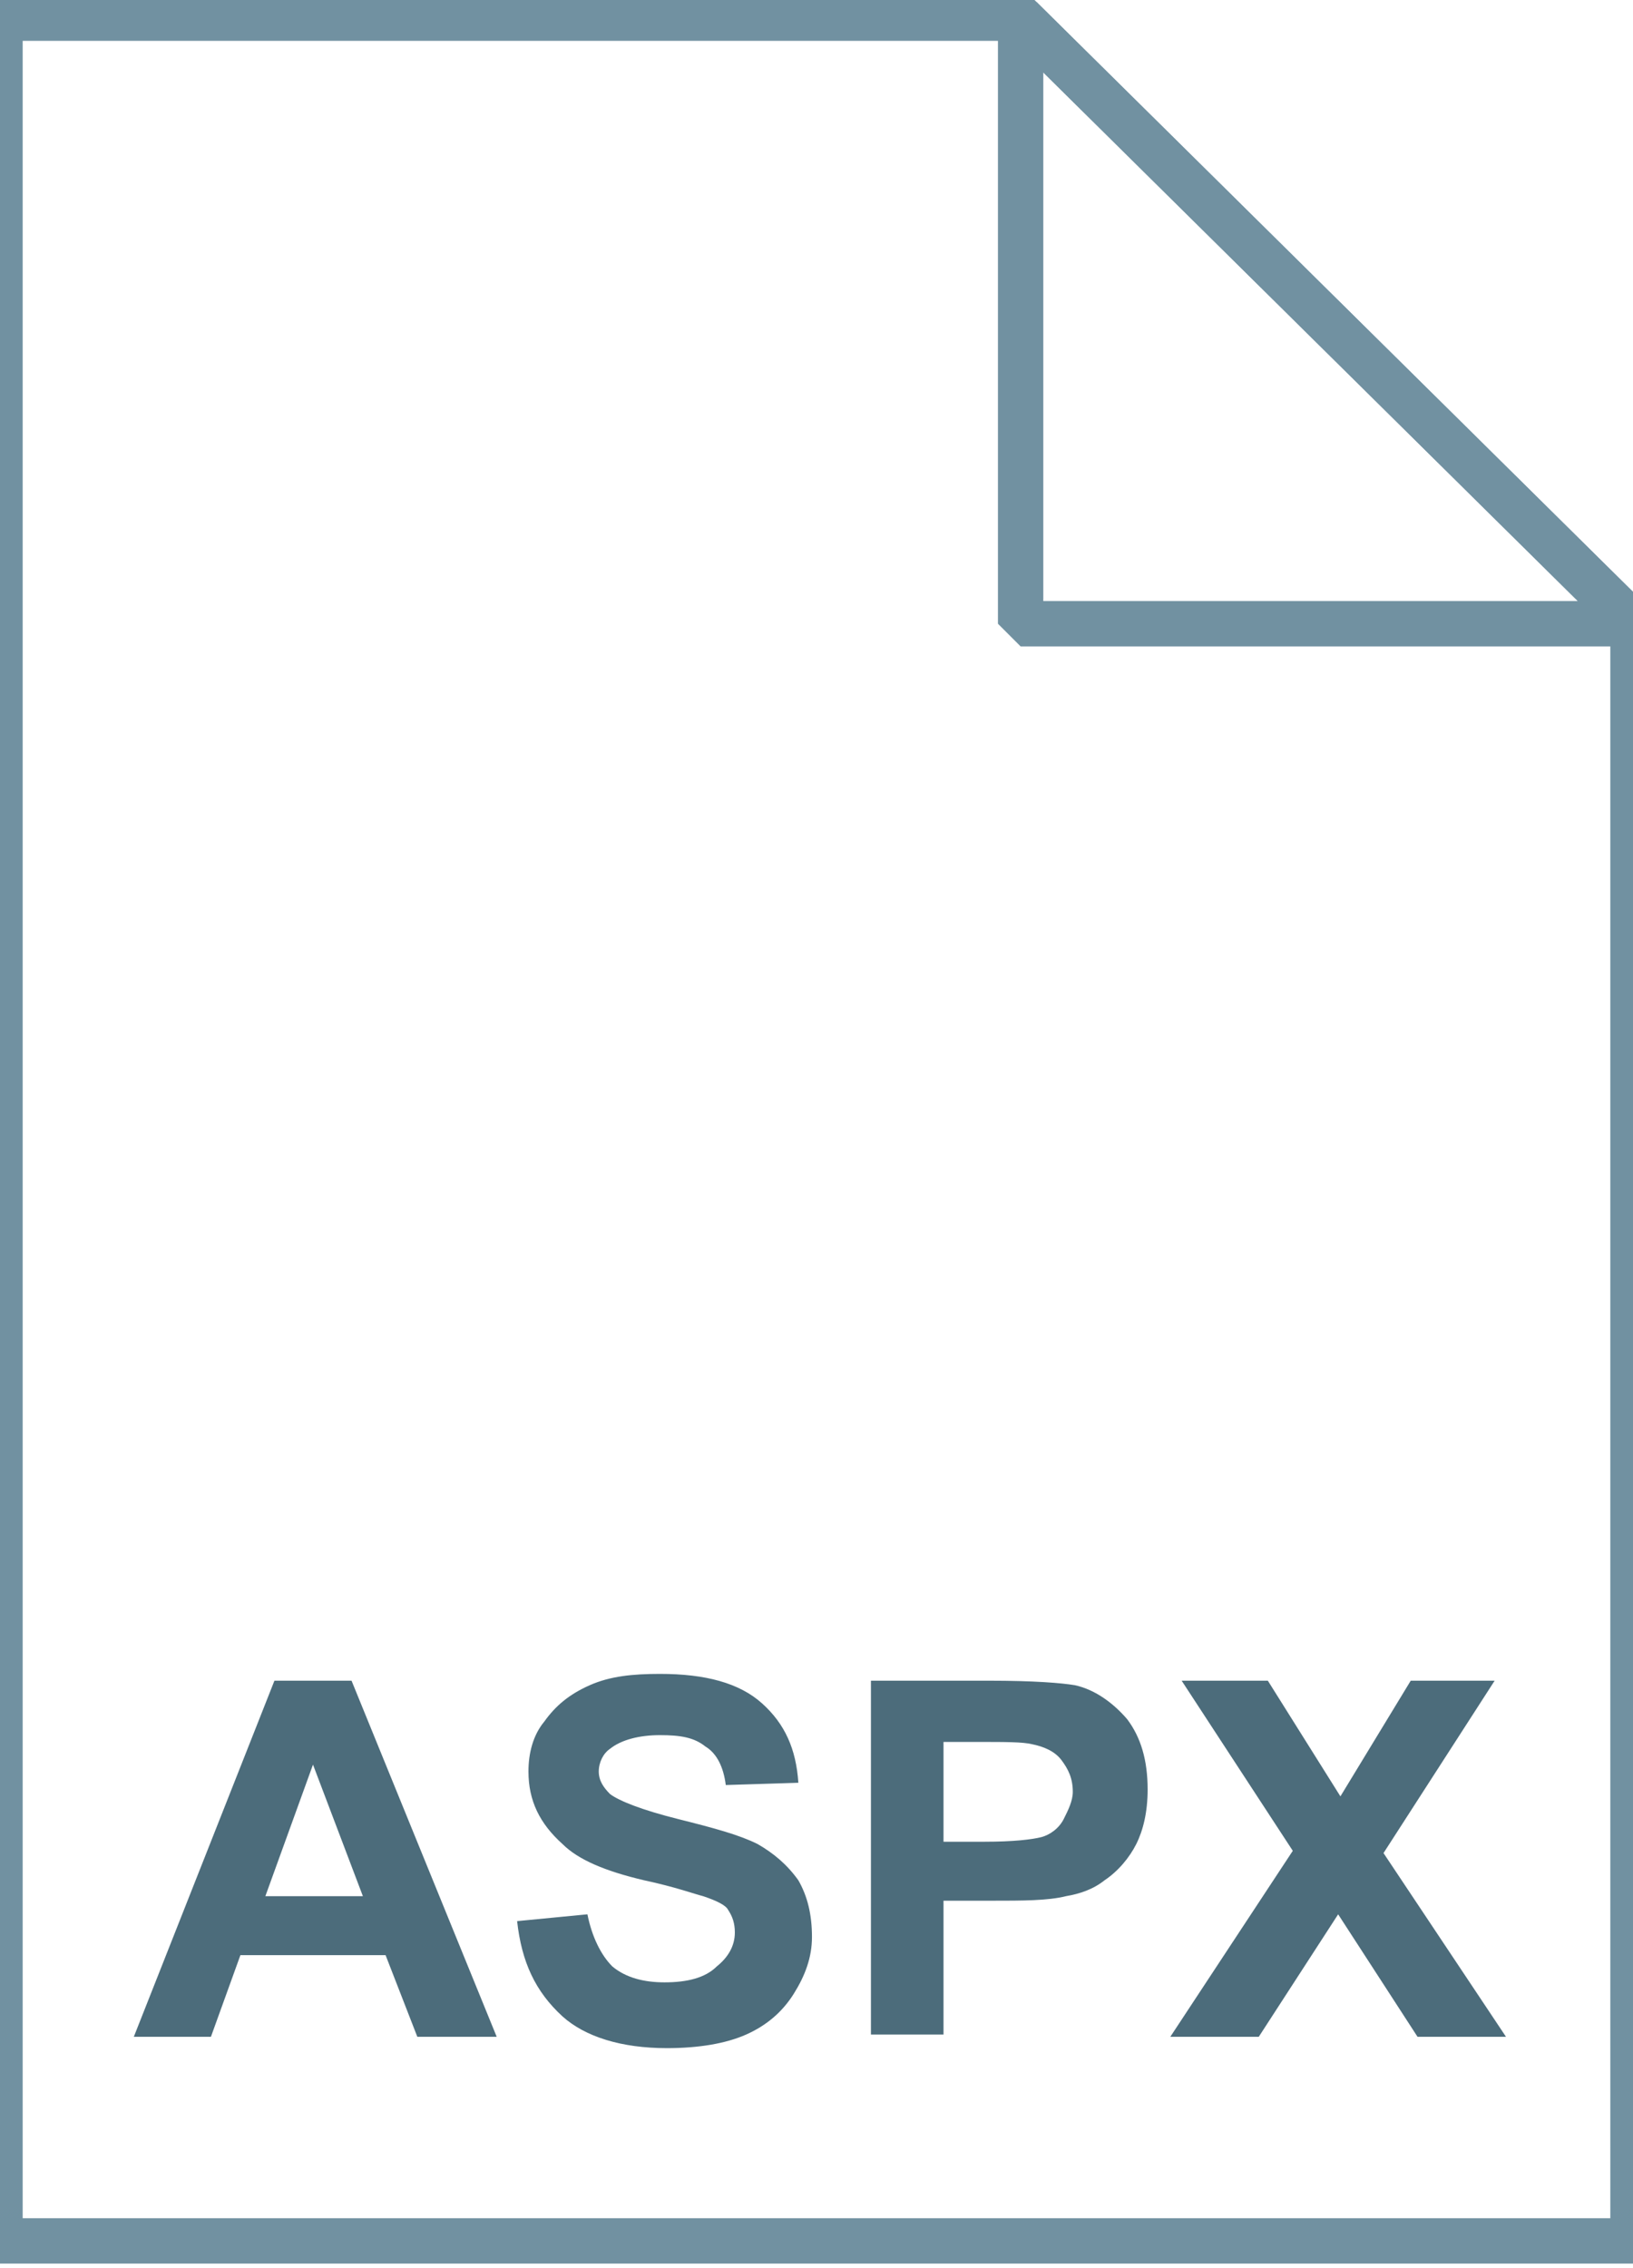 <svg fill="currentColor" xmlns="http://www.w3.org/2000/svg" viewBox="0 0 72 100"><linearGradient gradientUnits="userSpaceOnUse" x1="36" y1="2.265" x2="36" y2="100.25" gradientTransform="matrix(1 0 0 -1 0 101)"><stop offset="0" stop-color="#c8d4db"/><stop offset=".139" stop-color="#d8e1e6"/><stop offset=".359" stop-color="#ebf0f3"/><stop offset=".617" stop-color="#f9fafb"/><stop offset="1" stop-color="#fff"/></linearGradient><path d="M45 .8l27 26.7v71.3H0V.8h45z" fill="url(#a)"/><path d="M45 .8l27 26.7v71.3H0V.8h45z" fill-opacity="0" stroke="#7191a1" stroke-width="2"/><path d="M21.9 89.8h-3.5L17 86.2h-6.4l-1.3 3.6H5.9l6.2-15.7h3.4l6.4 15.7zM16 83.6l-2.2-5.8-2.1 5.8H16zm6.8 1.1l3.1-.3c.2 1 .6 1.8 1.1 2.3.6.5 1.4.7 2.3.7 1 0 1.8-.2 2.3-.7.5-.4.8-.9.8-1.5 0-.4-.1-.7-.3-1-.1-.2-.5-.4-1.1-.6-.4-.1-1.2-.4-2.6-.7-1.7-.4-2.9-.9-3.6-1.6-1-.9-1.5-1.9-1.5-3.2 0-.8.2-1.6.7-2.2.5-.7 1.1-1.2 2-1.6s1.9-.5 3.1-.5c2 0 3.5.4 4.5 1.3s1.5 2 1.6 3.5l-3.2.1c-.1-.8-.4-1.4-.9-1.7-.5-.4-1.1-.5-2-.5-.9 0-1.7.2-2.2.6-.3.2-.5.6-.5 1s.2.7.5 1c.4.3 1.4.7 3 1.1 1.6.4 2.7.7 3.5 1.1.7.4 1.3.9 1.8 1.6.4.7.6 1.5.6 2.5 0 .9-.3 1.7-.8 2.5s-1.2 1.4-2.1 1.8c-.9.4-2.1.6-3.5.6-2 0-3.6-.5-4.6-1.4-1.2-1.1-1.8-2.4-2-4.2zm15.6 5.1V74.1h5.2c2 0 3.2.1 3.8.2.9.2 1.7.8 2.3 1.5.6.8.9 1.8.9 3.1 0 1-.2 1.8-.5 2.4s-.8 1.2-1.4 1.6c-.5.4-1.1.6-1.7.7-.8.2-1.9.2-3.3.2h-2.1v5.9h-3.2zm3.2-13.1v4.5h1.8c1.3 0 2.1-.1 2.5-.2s.8-.4 1-.8.4-.8.4-1.2c0-.6-.2-1-.5-1.4-.3-.4-.8-.6-1.3-.7-.4-.1-1.2-.1-2.3-.1h-1.6zm10 13.1l5.4-8.2-4.9-7.5h3.8l3.2 5.1 3.1-5.1h3.7L61 81.7l5.4 8.1h-3.9L59 84.4l-3.5 5.4h-3.9z" fill="#4c6c7b"/><linearGradient gradientUnits="userSpaceOnUse" x1="35.619" y1="64.5" x2="35.619" y2="18.906"><stop offset="0" stop-color="#adccdc"/><stop offset="1" stop-color="#4c6c7b"/></linearGradient><path d="M28.2 44.6c-1.4 1-2.7 2.1-4 3.1-2.7 2-5.3 4.1-8 6.1-.4.3-.6.3-1 .1-.5-.3-1.1-.6-1.7-.9-.3-.2-.4-.4-.4-.7V31.1c0-.2.2-.6.4-.7.6-.4 1.3-.7 1.9-1 .3-.2.6 0 .9.2 2.2 1.7 4.4 3.4 6.6 5 1.8 1.4 3.6 2.8 5.4 4.1.1-.1.3-.2.4-.3 6.6-6.4 13.2-12.8 19.7-19.2.3-.3.6-.4 1-.2 2.8 1.1 5.6 2.2 8.4 3.4.2.1.4.4.5.6.1.1 0 .3 0 .5V60c0 .9 0 .9-.9 1.2-2.7 1.1-5.3 2.1-7.9 3.2-.5.2-.8.1-1.1-.2-6.5-6.4-13-12.7-19.6-19l-.6-.6zm19 5.8V33c-3.9 2.9-7.7 5.8-11.6 8.7 3.9 2.9 7.7 5.8 11.6 8.7zm-24.3-8.7c-1.9-1.7-3.8-3.4-5.8-5.2v10.4c1.9-1.7 3.8-3.5 5.8-5.2z" fill="url(#b)"/><linearGradient gradientUnits="userSpaceOnUse" x1="45.069" y1="73.457" x2="58.569" y2="86.957" gradientTransform="matrix(1 0 0 -1 0 101)"><stop offset="0" stop-color="#fff"/><stop offset=".35" stop-color="#fafbfb"/><stop offset=".532" stop-color="#edf1f4"/><stop offset=".675" stop-color="#dde5e9"/><stop offset=".799" stop-color="#c7d3da"/><stop offset=".908" stop-color="#adbdc7"/><stop offset="1" stop-color="#92a5b0"/></linearGradient><path d="M45 .8l27 26.7H45V.8z" fill="url(#c)"/><path d="M45 .8l27 26.7H45V.8z" fill-opacity="0" stroke="#7191a1" stroke-width="2" stroke-linejoin="bevel"/></svg>